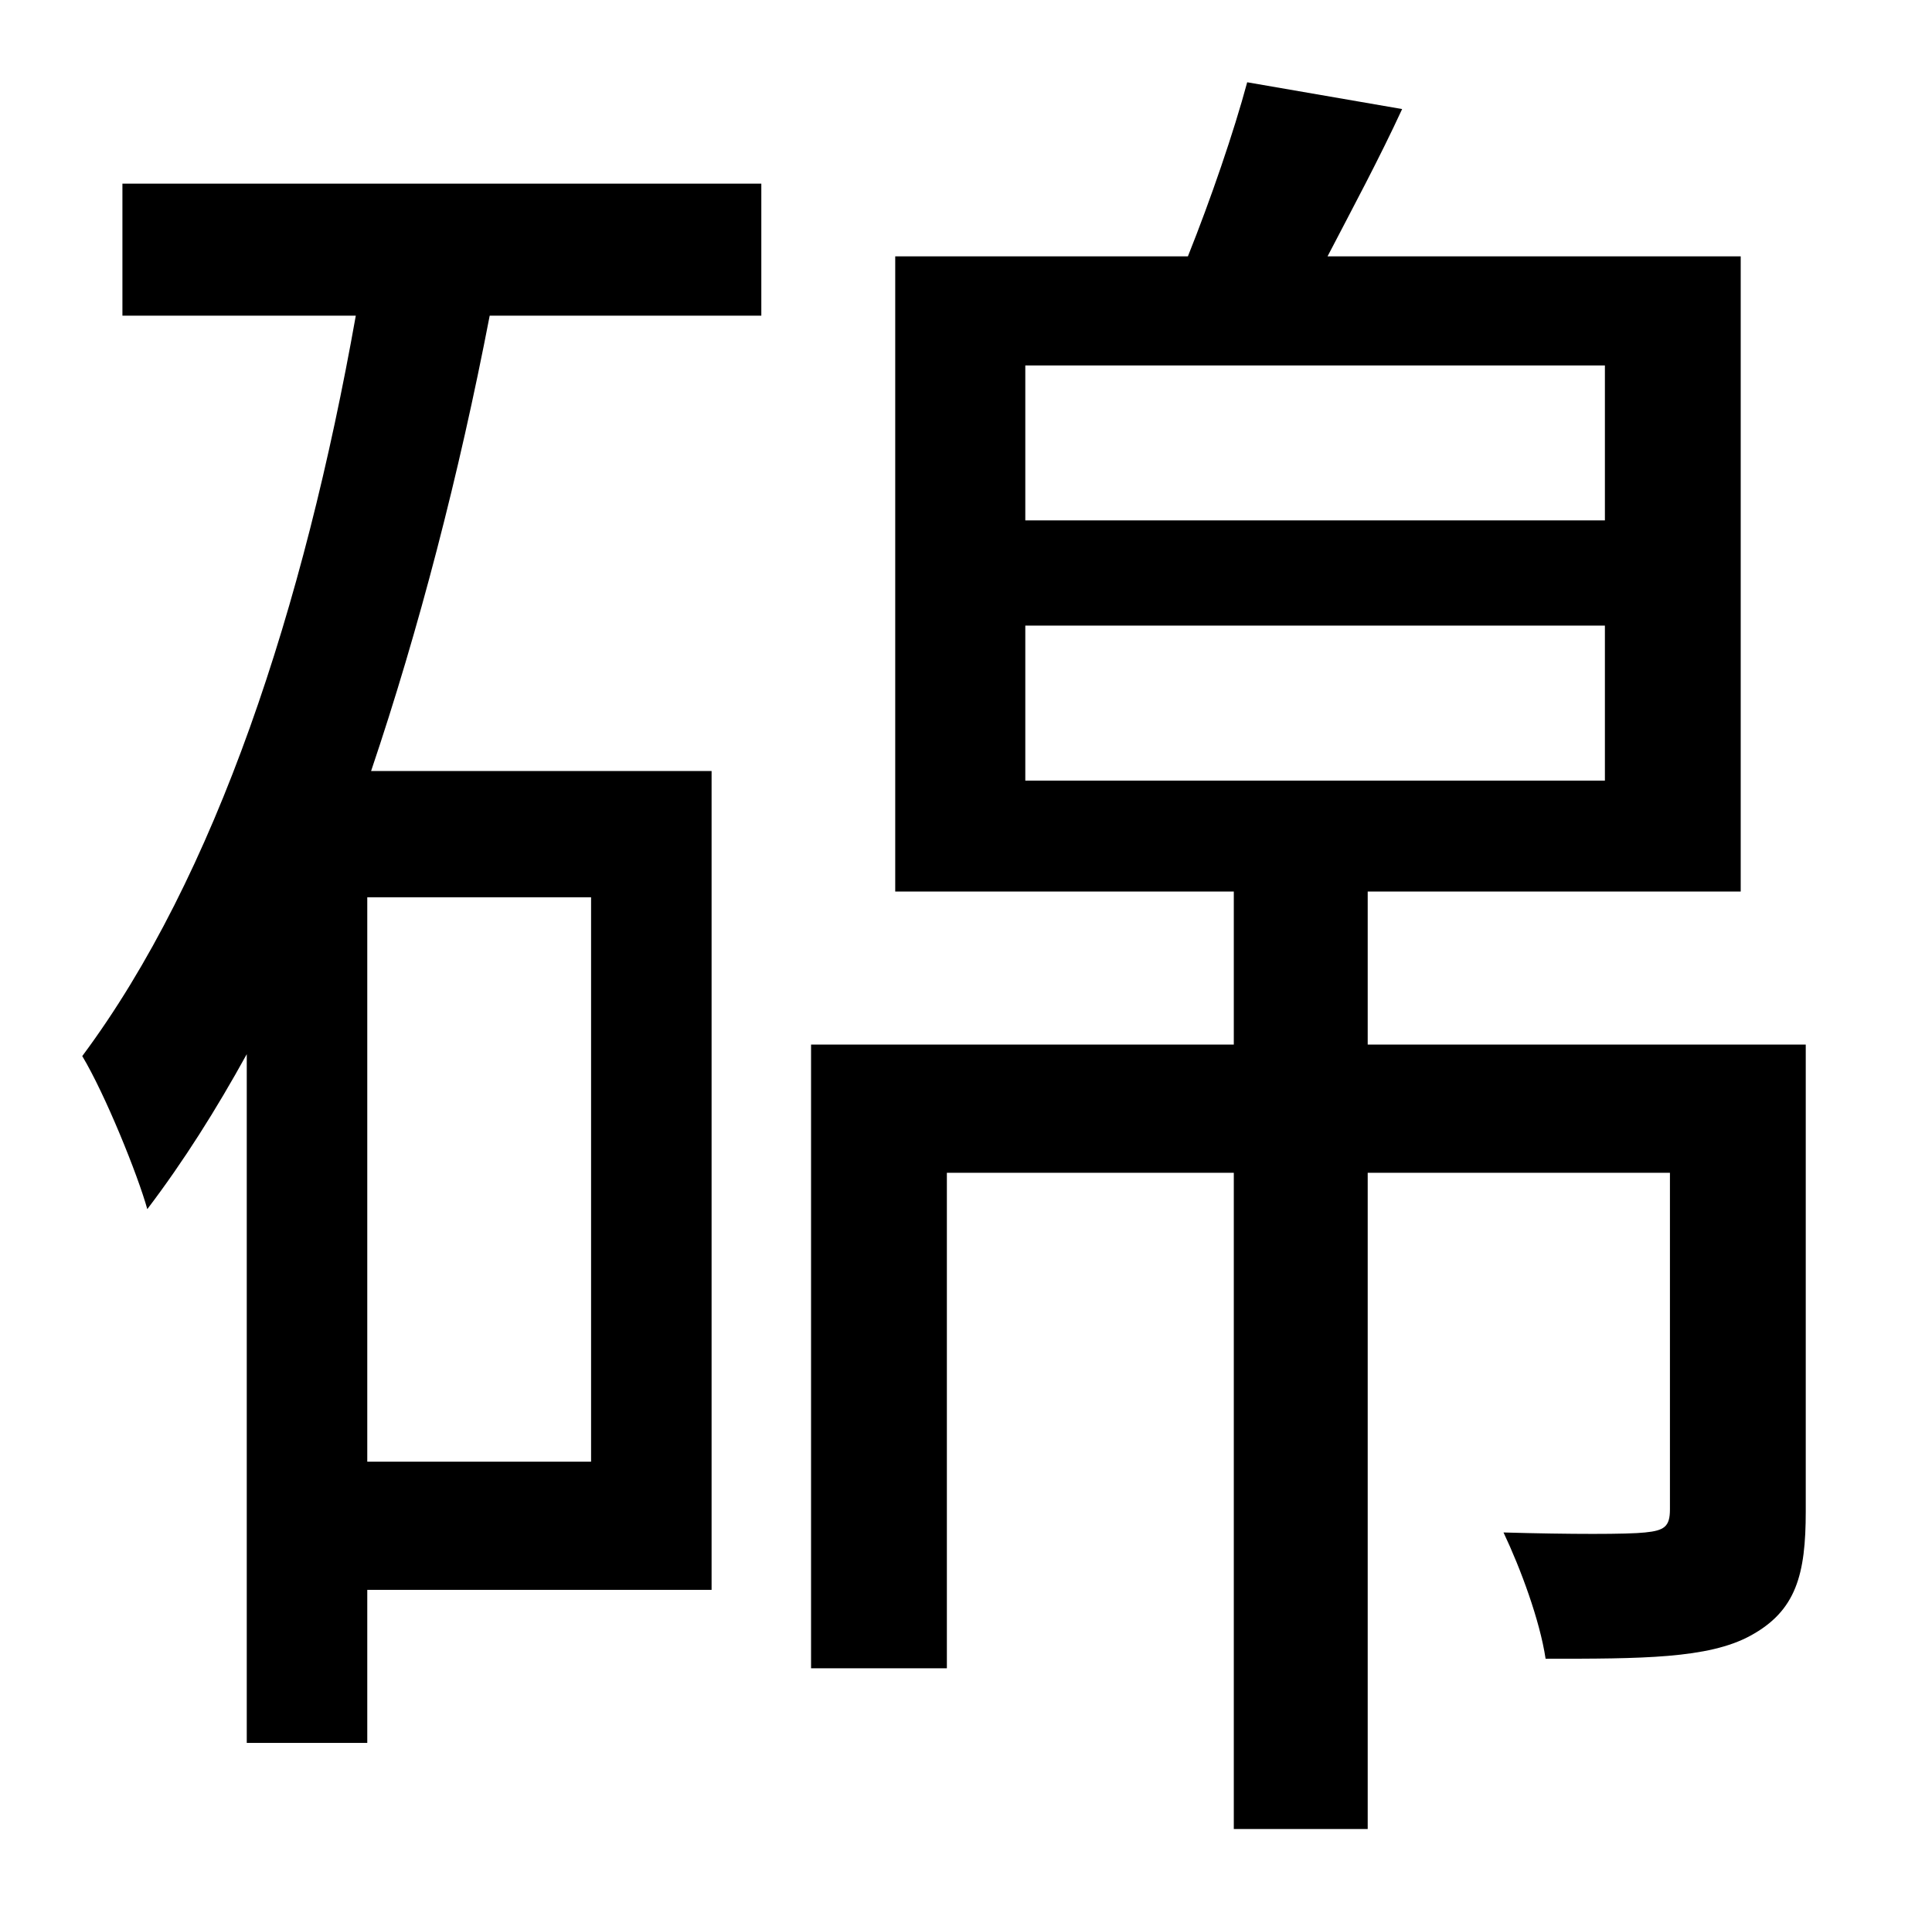 <?xml version="1.0" standalone="no"?>
<!DOCTYPE svg PUBLIC "-//W3C//DTD SVG 1.1//EN" "http://www.w3.org/Graphics/SVG/1.1/DTD/svg11.dtd" >
<svg xmlns="http://www.w3.org/2000/svg" xmlns:xlink="http://www.w3.org/1999/xlink" version="1.1" viewBox="-10 0 1010 1000">
   <path fill="currentColor"
d="M299 764v-295h-117v295h117zM54 165v-69h334v69h-142c-16 83 -37 164 -62 238h178v428h-180v80h-63v-360c-16 29 -33 56 -52 81c-5 -18 -22 -60 -34 -80c70 -94 116 -235 143 -387h-122zM526 327v81h303v-81h-303zM526 191v81h303v-81h-303zM934 546v244
c0 33 -5 52 -29 65c-22 12 -57 12 -107 12c-3 -20 -13 -47 -22 -66c35 1 65 1 74 0c10 -1 13 -3 13 -12v-176h-158v343h-70v-343h-150v259h-71v-326h221v-80h-177v-332h153c12 -30 24 -65 31 -91l81 14c-12 26 -26 52 -39 77h216v332h-195v80h229z" />
</svg>
